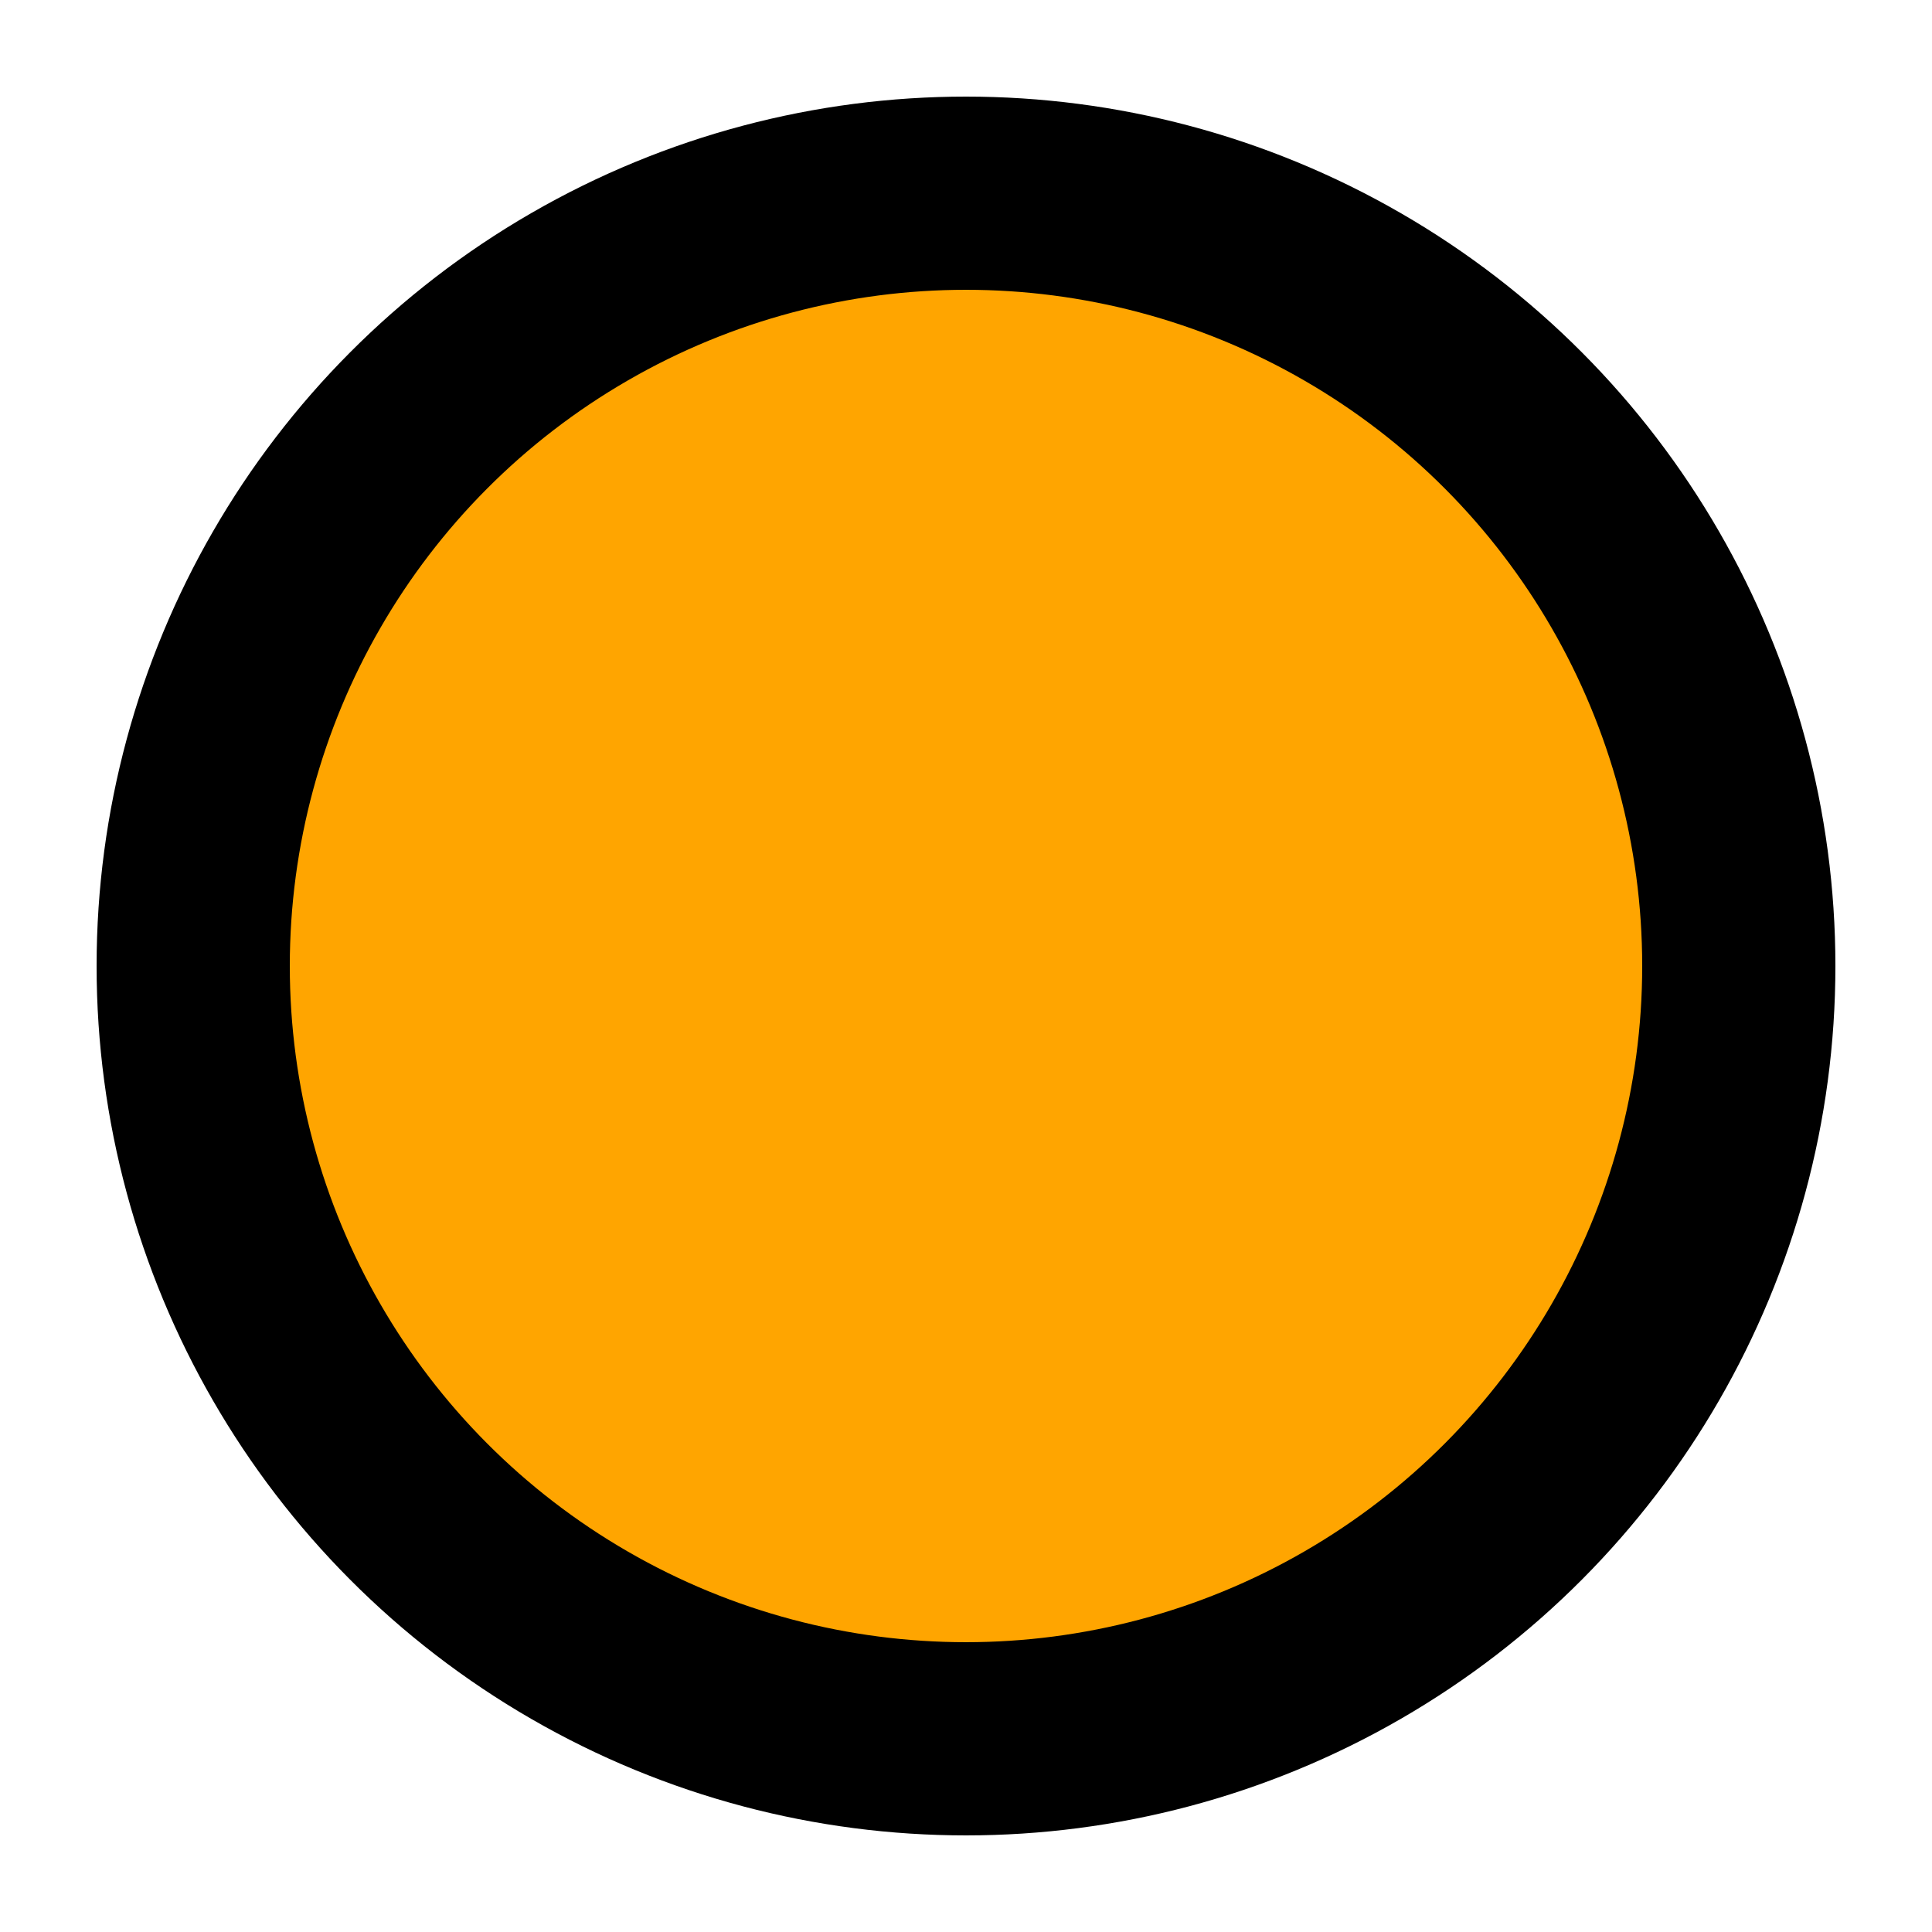 <svg width="150" height="150" viewBox="0 0 100 100"
     xmlns="http://www.w3.org/2000/svg">
  <style>
    /* <![CDATA[ */
    circle {
      fill: orange;
      stroke: black;
      stroke-width: 10px; /* Note: The value of a pixel depends
                             on the view box */
    }
    /* ]]> */
  </style>

  <circle cx="50" cy="50" r="40" />
</svg>
